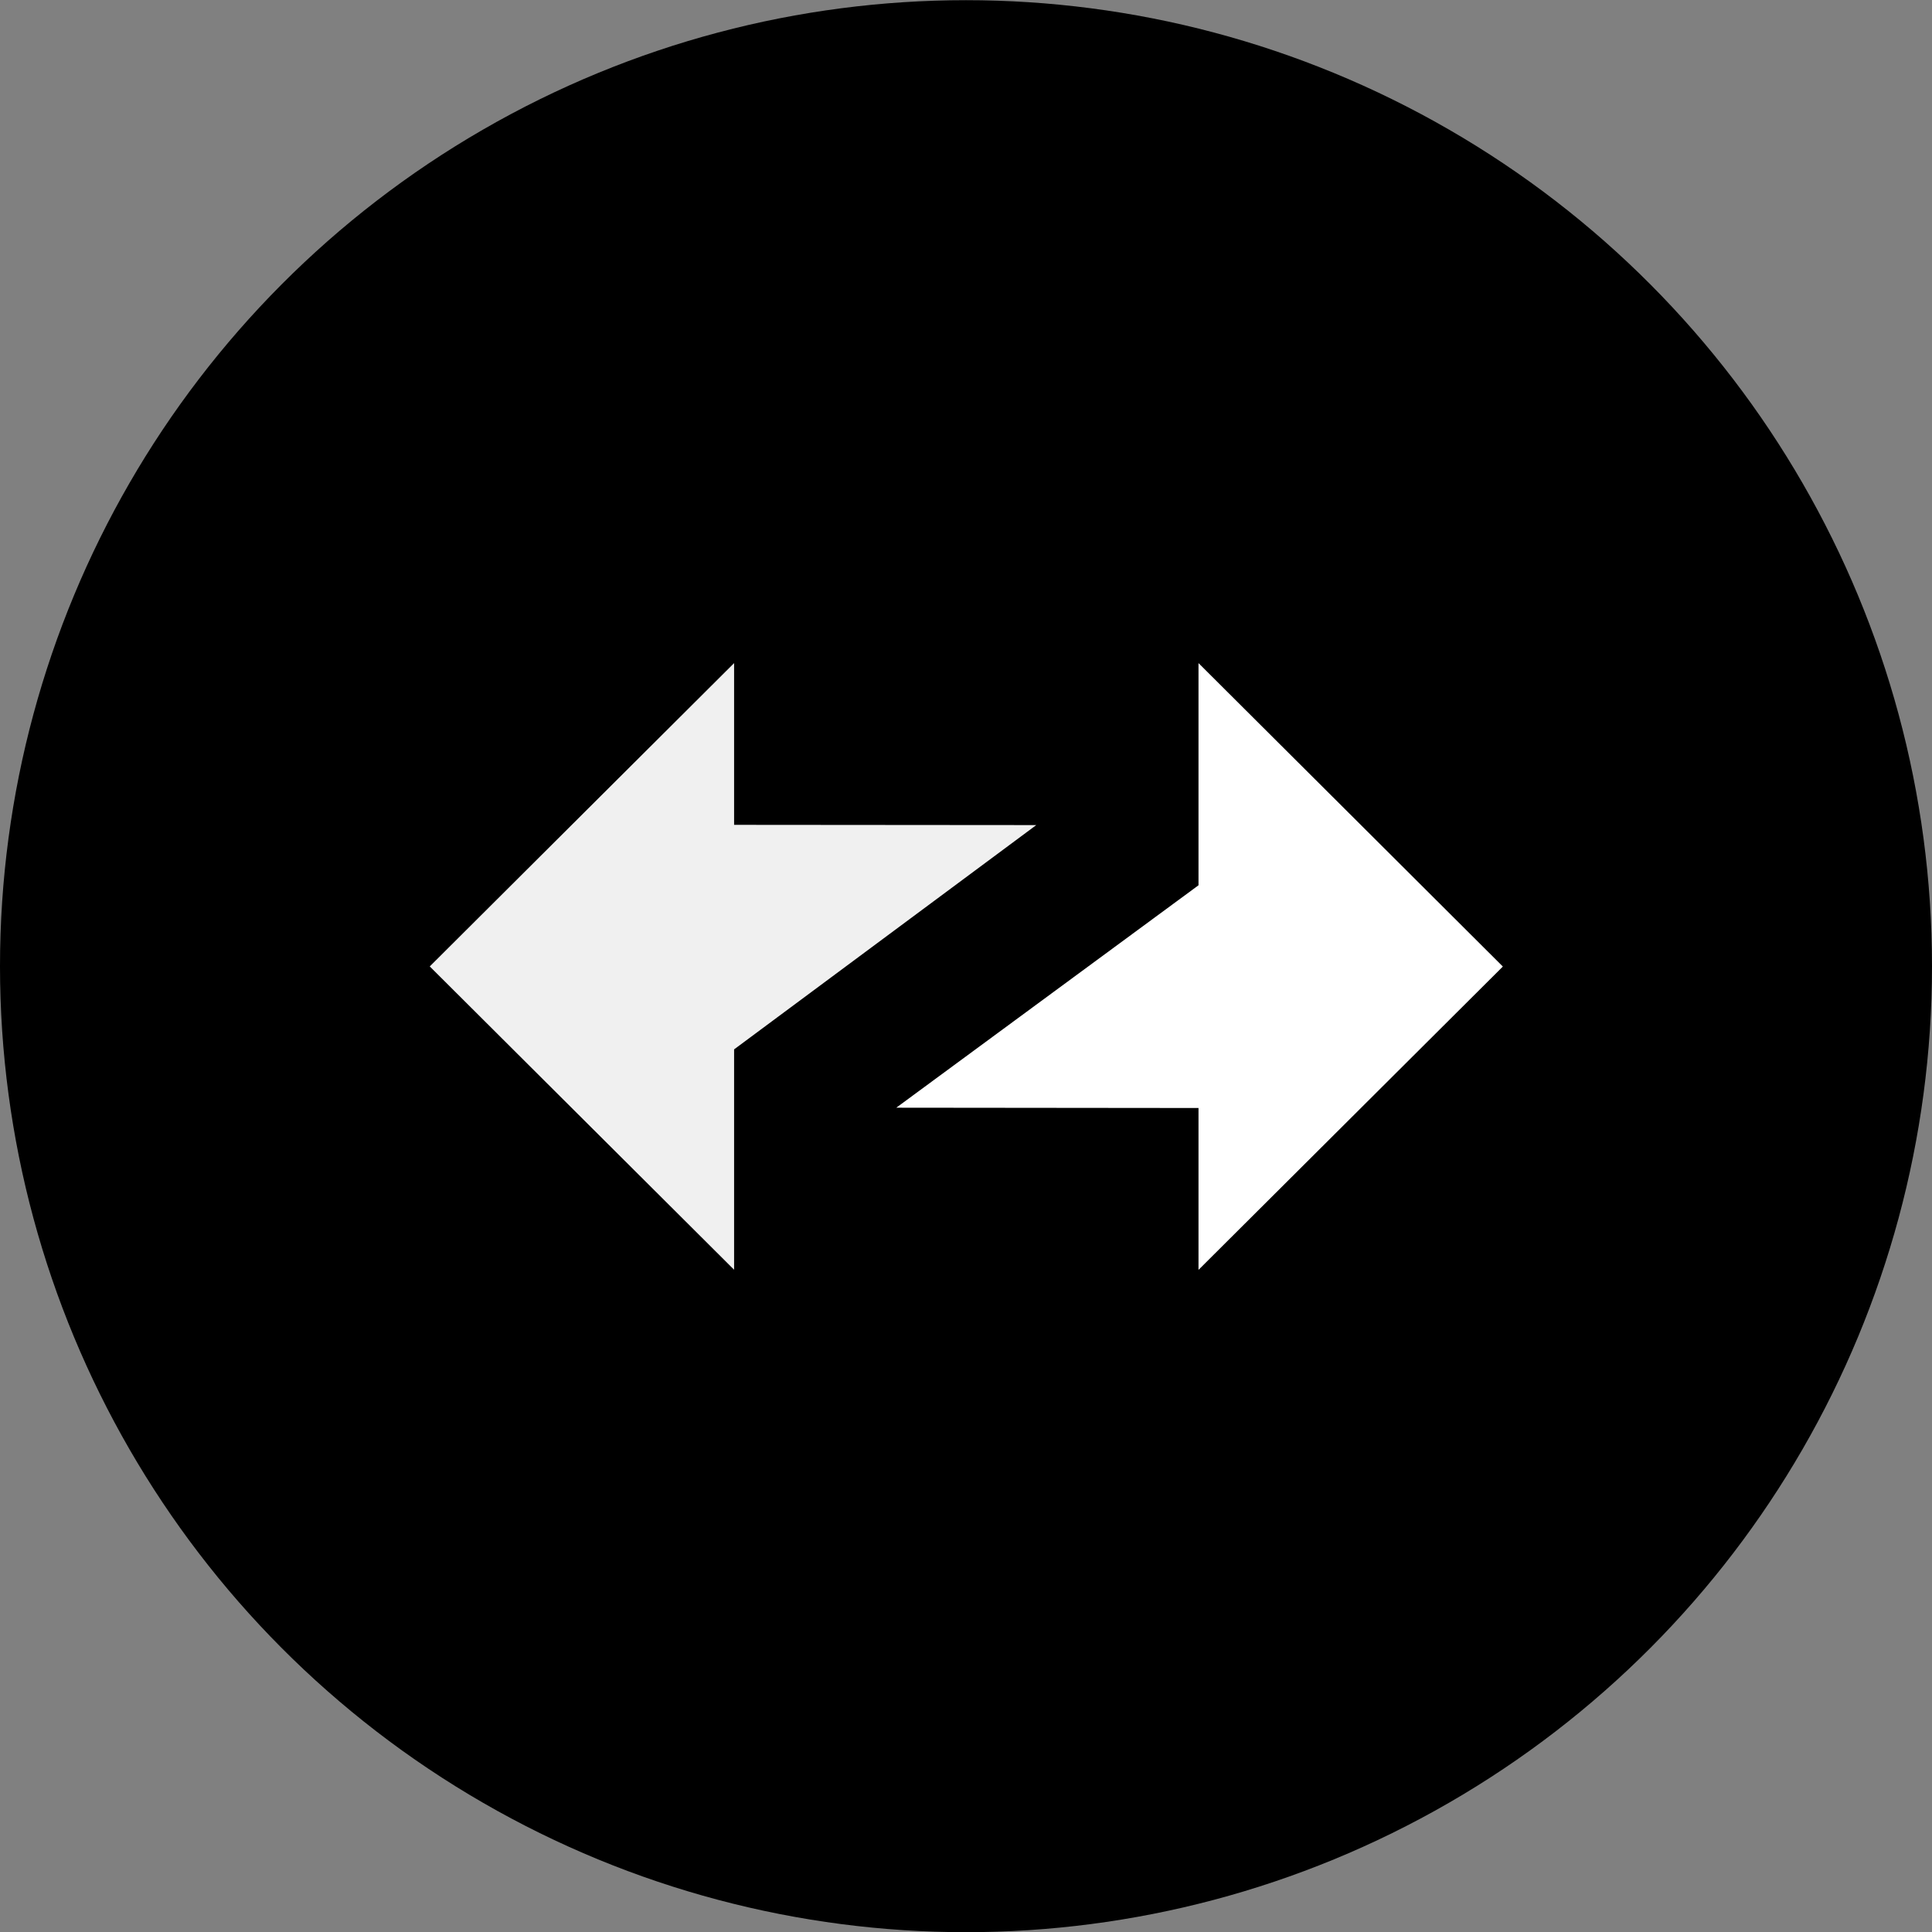 <svg width="32" height="32" viewBox="0 0 32 32" fill="none" xmlns="http://www.w3.org/2000/svg">
<rect x="0" y="0" width="32" height="32" fill="#808080" stroke="none"/>
<circle cx="16" cy="16.003" r="16" fill="black"/>
<path fill-rule="evenodd" clip-rule="evenodd" d="M24.892 16.009L19.851 10.983V14.663L14.845 18.347L19.851 18.352V21.033L24.892 16.009Z" fill="white"/>
<path fill-rule="evenodd" clip-rule="evenodd" d="M7.118 16.007L12.159 21.031V17.381L17.164 13.666L12.159 13.662V10.983L7.118 16.007Z" fill="#F0F0F0"/>
</svg>
